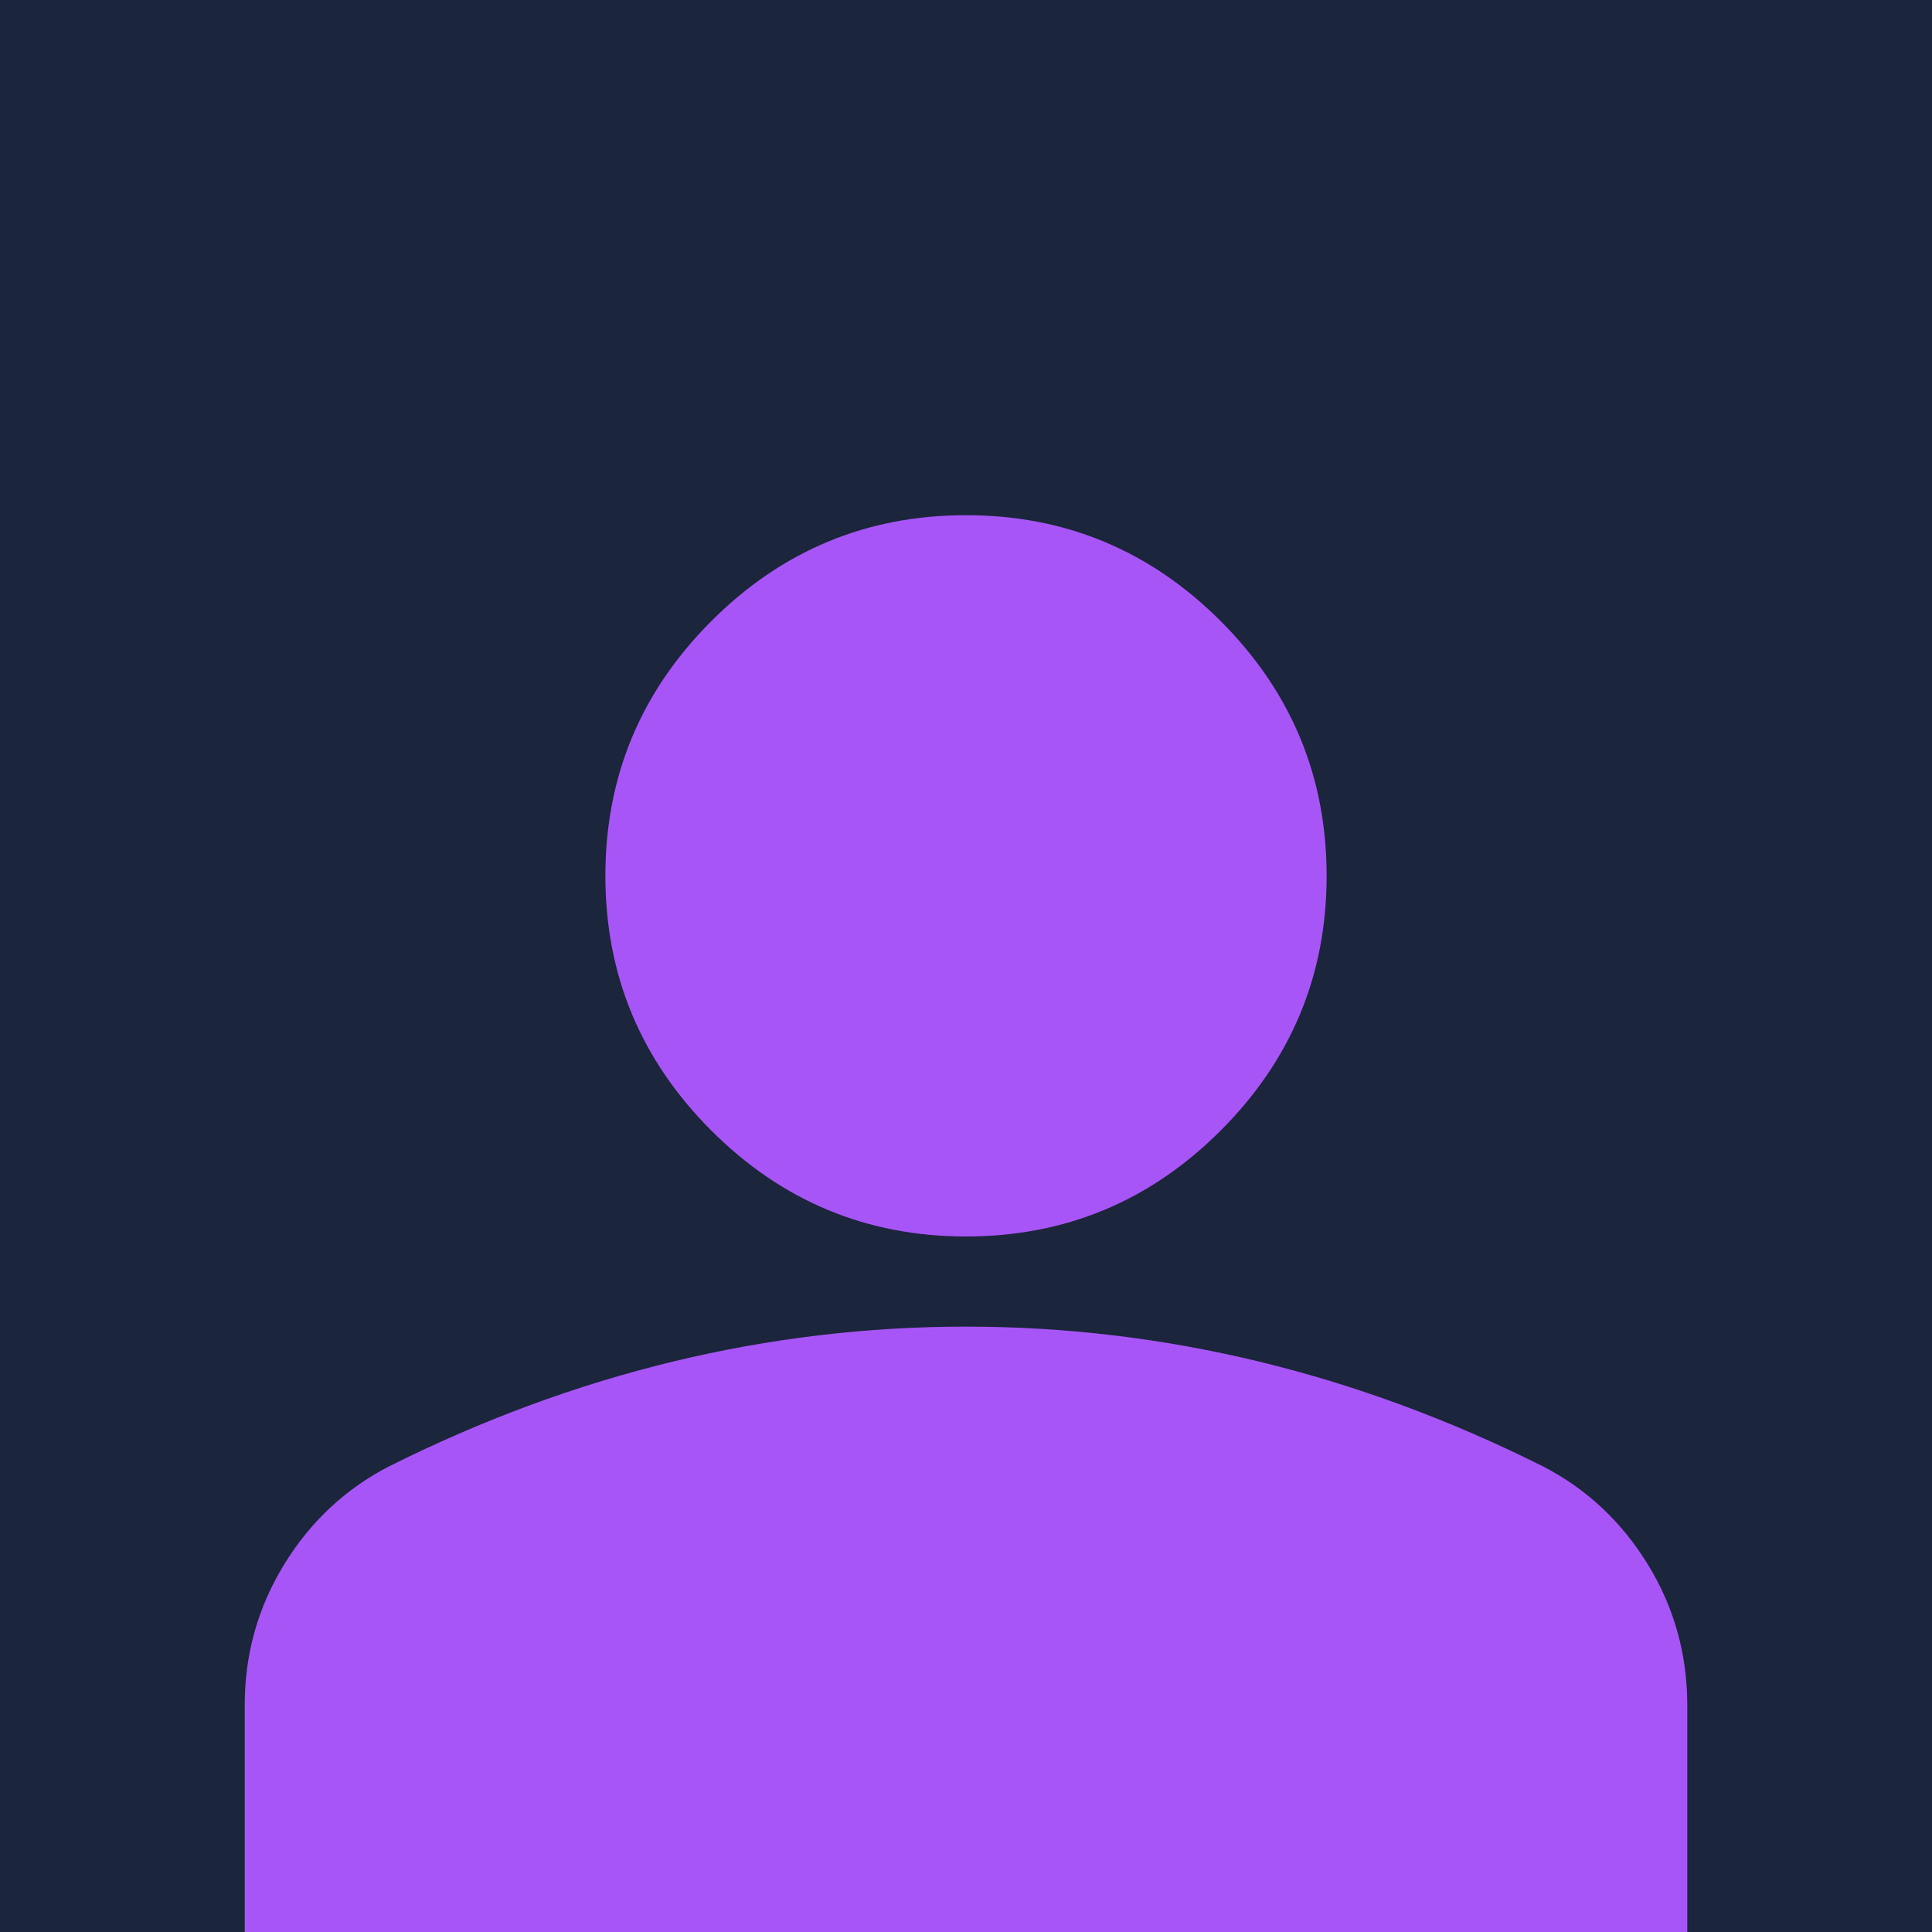 <svg width="50" height="50" viewBox="0 0 50 50" fill="none" xmlns="http://www.w3.org/2000/svg">
<g clip-path="url(#clip0_335_159)">
<rect width="50" height="50" fill="#1B253C"/>
<mask id="mask0_335_159" style="mask-type:alpha" maskUnits="userSpaceOnUse" x="-3" y="4" width="56" height="56">
<rect x="-3" y="4" width="56" height="56" fill="#D9D9D9"/>
</mask>
<g mask="url(#mask0_335_159)">
<path d="M25 32C22.433 32 20.236 31.086 18.408 29.258C16.581 27.43 15.667 25.233 15.667 22.667C15.667 20.1 16.581 17.903 18.408 16.075C20.236 14.247 22.433 13.333 25 13.333C27.567 13.333 29.764 14.247 31.592 16.075C33.419 17.903 34.333 20.1 34.333 22.667C34.333 25.233 33.419 27.43 31.592 29.258C29.764 31.086 27.567 32 25 32ZM6.333 50.667V44.133C6.333 42.811 6.674 41.596 7.354 40.487C8.035 39.379 8.939 38.533 10.067 37.95C12.478 36.744 14.928 35.84 17.417 35.237C19.905 34.635 22.433 34.333 25 34.333C27.567 34.333 30.094 34.635 32.583 35.237C35.072 35.84 37.522 36.744 39.933 37.95C41.061 38.533 41.965 39.379 42.646 40.487C43.326 41.596 43.667 42.811 43.667 44.133V50.667H6.333Z" fill="#A855F7"/>
</g>
</g>
<defs>
<clipPath id="clip0_335_159">
<rect width="50" height="50" fill="white"/>
</clipPath>
</defs>
</svg>
